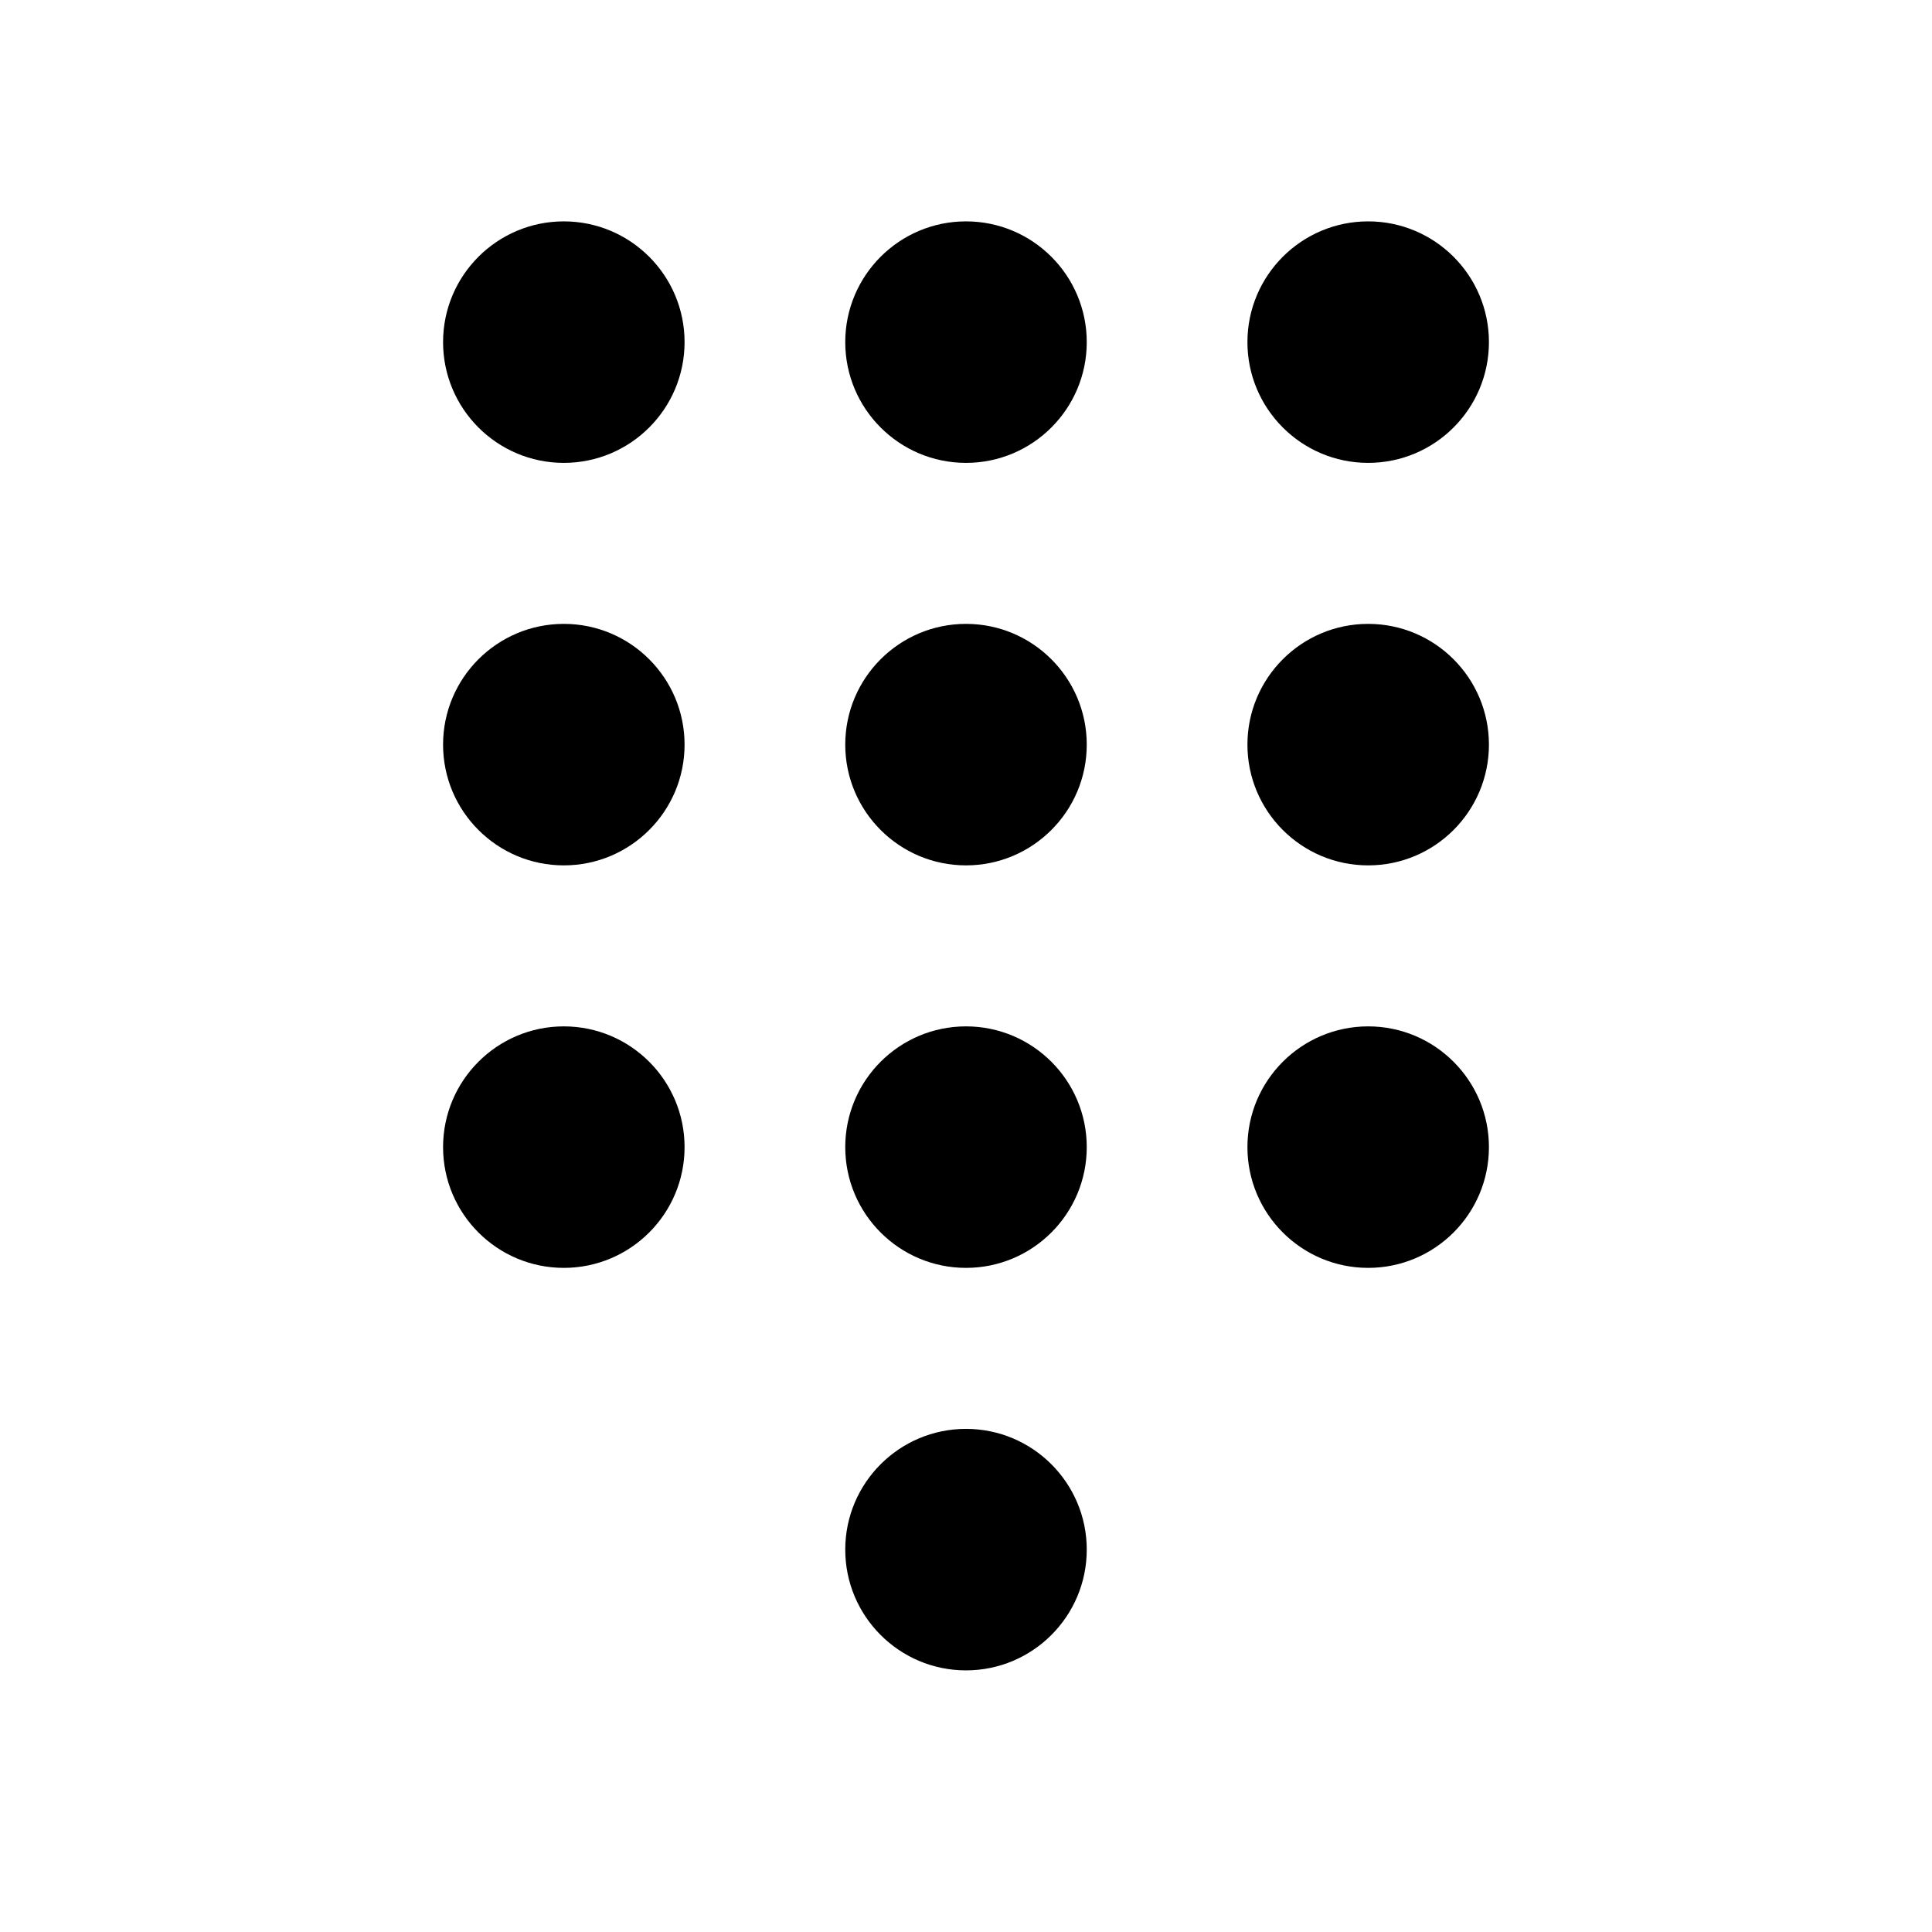<?xml version="1.0" encoding="UTF-8"?>
<svg   viewBox="0 0 24 24" version="1.1" xmlns="http://www.w3.org/2000/svg" xmlns:xlink="http://www.w3.org/1999/xlink">
    <!-- Generator: Sketch 59.1 (86144) - https://sketch.com -->
    <title>ic_fluent_dialpad_24_filled</title>
    <desc>Created with Sketch.</desc>
    <g id="🔍-Product-Icons" stroke="none" stroke-width="1" fill="none" fill-rule="evenodd">
        <g id="ic_fluent_dialpad_24_filled" fill="currentColor" fill-rule="nonzero">
            <path d="M12,17.75 C12.828,17.75 13.5,18.422 13.5,19.25 C13.5,20.078 12.828,20.75 12,20.75 C11.172,20.75 10.5,20.078 10.5,19.25 C10.5,18.422 11.172,17.75 12,17.75 Z M12,12.75 C12.828,12.75 13.5,13.422 13.5,14.25 C13.5,15.078 12.828,15.75 12,15.75 C11.172,15.75 10.5,15.078 10.5,14.25 C10.5,13.422 11.172,12.75 12,12.75 Z M16.996,12.75 C17.824,12.75 18.496,13.422 18.496,14.25 C18.496,15.078 17.824,15.75 16.996,15.75 C16.168,15.75 15.496,15.078 15.496,14.25 C15.496,13.422 16.168,12.75 16.996,12.75 Z M7.004,12.75 C7.832,12.75 8.504,13.422 8.504,14.25 C8.504,15.078 7.832,15.75 7.004,15.75 C6.176,15.75 5.504,15.078 5.504,14.25 C5.504,13.422 6.176,12.75 7.004,12.75 Z M12,7.75 C12.828,7.75 13.5,8.422 13.5,9.25 C13.5,10.078 12.828,10.75 12,10.75 C11.172,10.75 10.5,10.078 10.5,9.25 C10.5,8.422 11.172,7.75 12,7.75 Z M16.996,7.75 C17.824,7.75 18.496,8.422 18.496,9.25 C18.496,10.078 17.824,10.75 16.996,10.75 C16.168,10.75 15.496,10.078 15.496,9.25 C15.496,8.422 16.168,7.75 16.996,7.75 Z M7.004,7.75 C7.832,7.75 8.504,8.422 8.504,9.25 C8.504,10.078 7.832,10.75 7.004,10.75 C6.176,10.75 5.504,10.078 5.504,9.25 C5.504,8.422 6.176,7.75 7.004,7.75 Z M12,2.75 C12.828,2.75 13.5,3.422 13.5,4.25 C13.5,5.078 12.828,5.75 12,5.75 C11.172,5.75 10.5,5.078 10.5,4.25 C10.5,3.422 11.172,2.75 12,2.75 Z M16.996,2.75 C17.824,2.75 18.496,3.422 18.496,4.25 C18.496,5.078 17.824,5.75 16.996,5.75 C16.168,5.75 15.496,5.078 15.496,4.25 C15.496,3.422 16.168,2.75 16.996,2.75 Z M7.004,2.75 C7.832,2.75 8.504,3.422 8.504,4.25 C8.504,5.078 7.832,5.75 7.004,5.75 C6.176,5.75 5.504,5.078 5.504,4.25 C5.504,3.422 6.176,2.75 7.004,2.75 Z" id="🎨-Color"></path>
        </g>
    </g>
</svg>